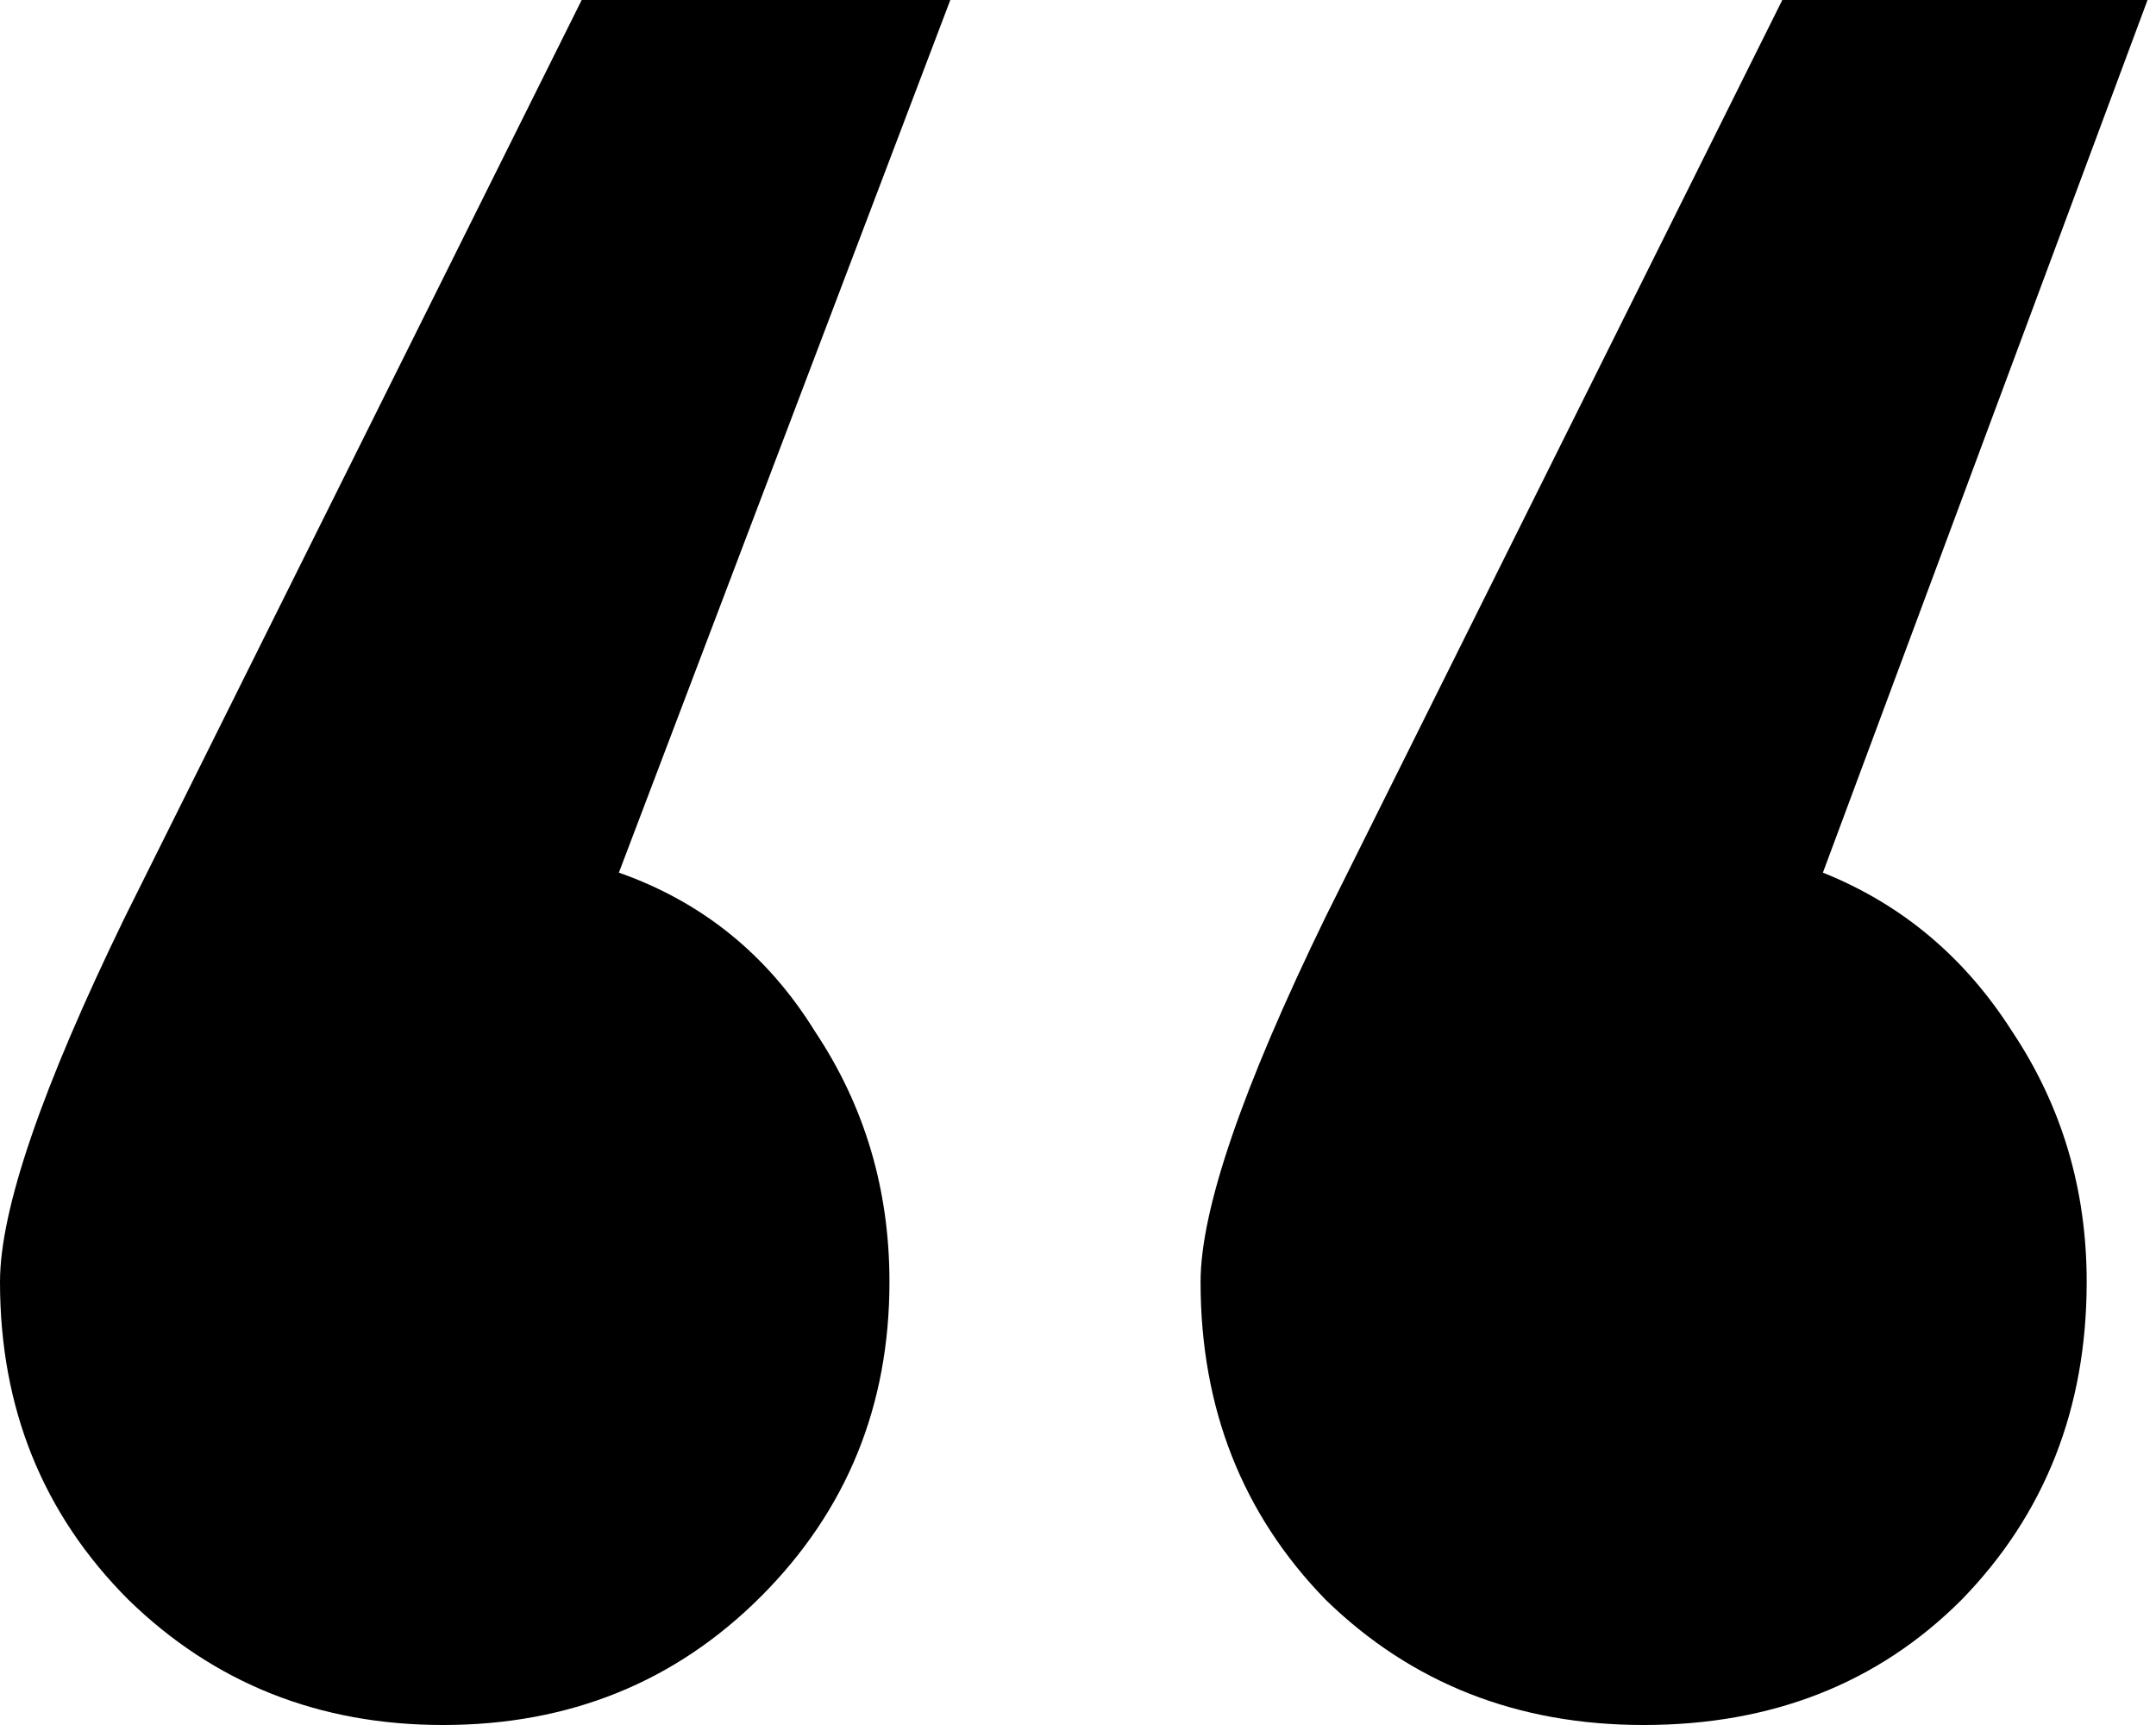 <svg width="40" height="32" viewBox="0 0 40 32" fill="none" xmlns="http://www.w3.org/2000/svg">
<path id="&#226;&#128;&#156;" d="M0 23.78C0 22.442 0.774 20.183 2.322 17.004L10.792 0H17.631L11.482 16.188C13.03 16.732 14.243 17.715 15.122 19.137C16.042 20.518 16.502 22.065 16.502 23.78C16.502 26.081 15.707 28.026 14.118 29.616C12.528 31.205 10.562 32 8.22 32C5.919 32 3.974 31.226 2.384 29.678C0.795 28.089 0 26.123 0 23.78ZM22.274 23.78C22.274 22.442 23.048 20.183 24.596 17.004L33.067 0H39.843L33.82 16.188C35.284 16.774 36.455 17.757 37.333 19.137C38.254 20.518 38.714 22.065 38.714 23.78C38.714 26.123 37.94 28.089 36.392 29.678C34.844 31.226 32.878 32 30.494 32C28.152 32 26.186 31.226 24.596 29.678C23.048 28.089 22.274 26.123 22.274 23.78Z" fill="black"/>
</svg>
